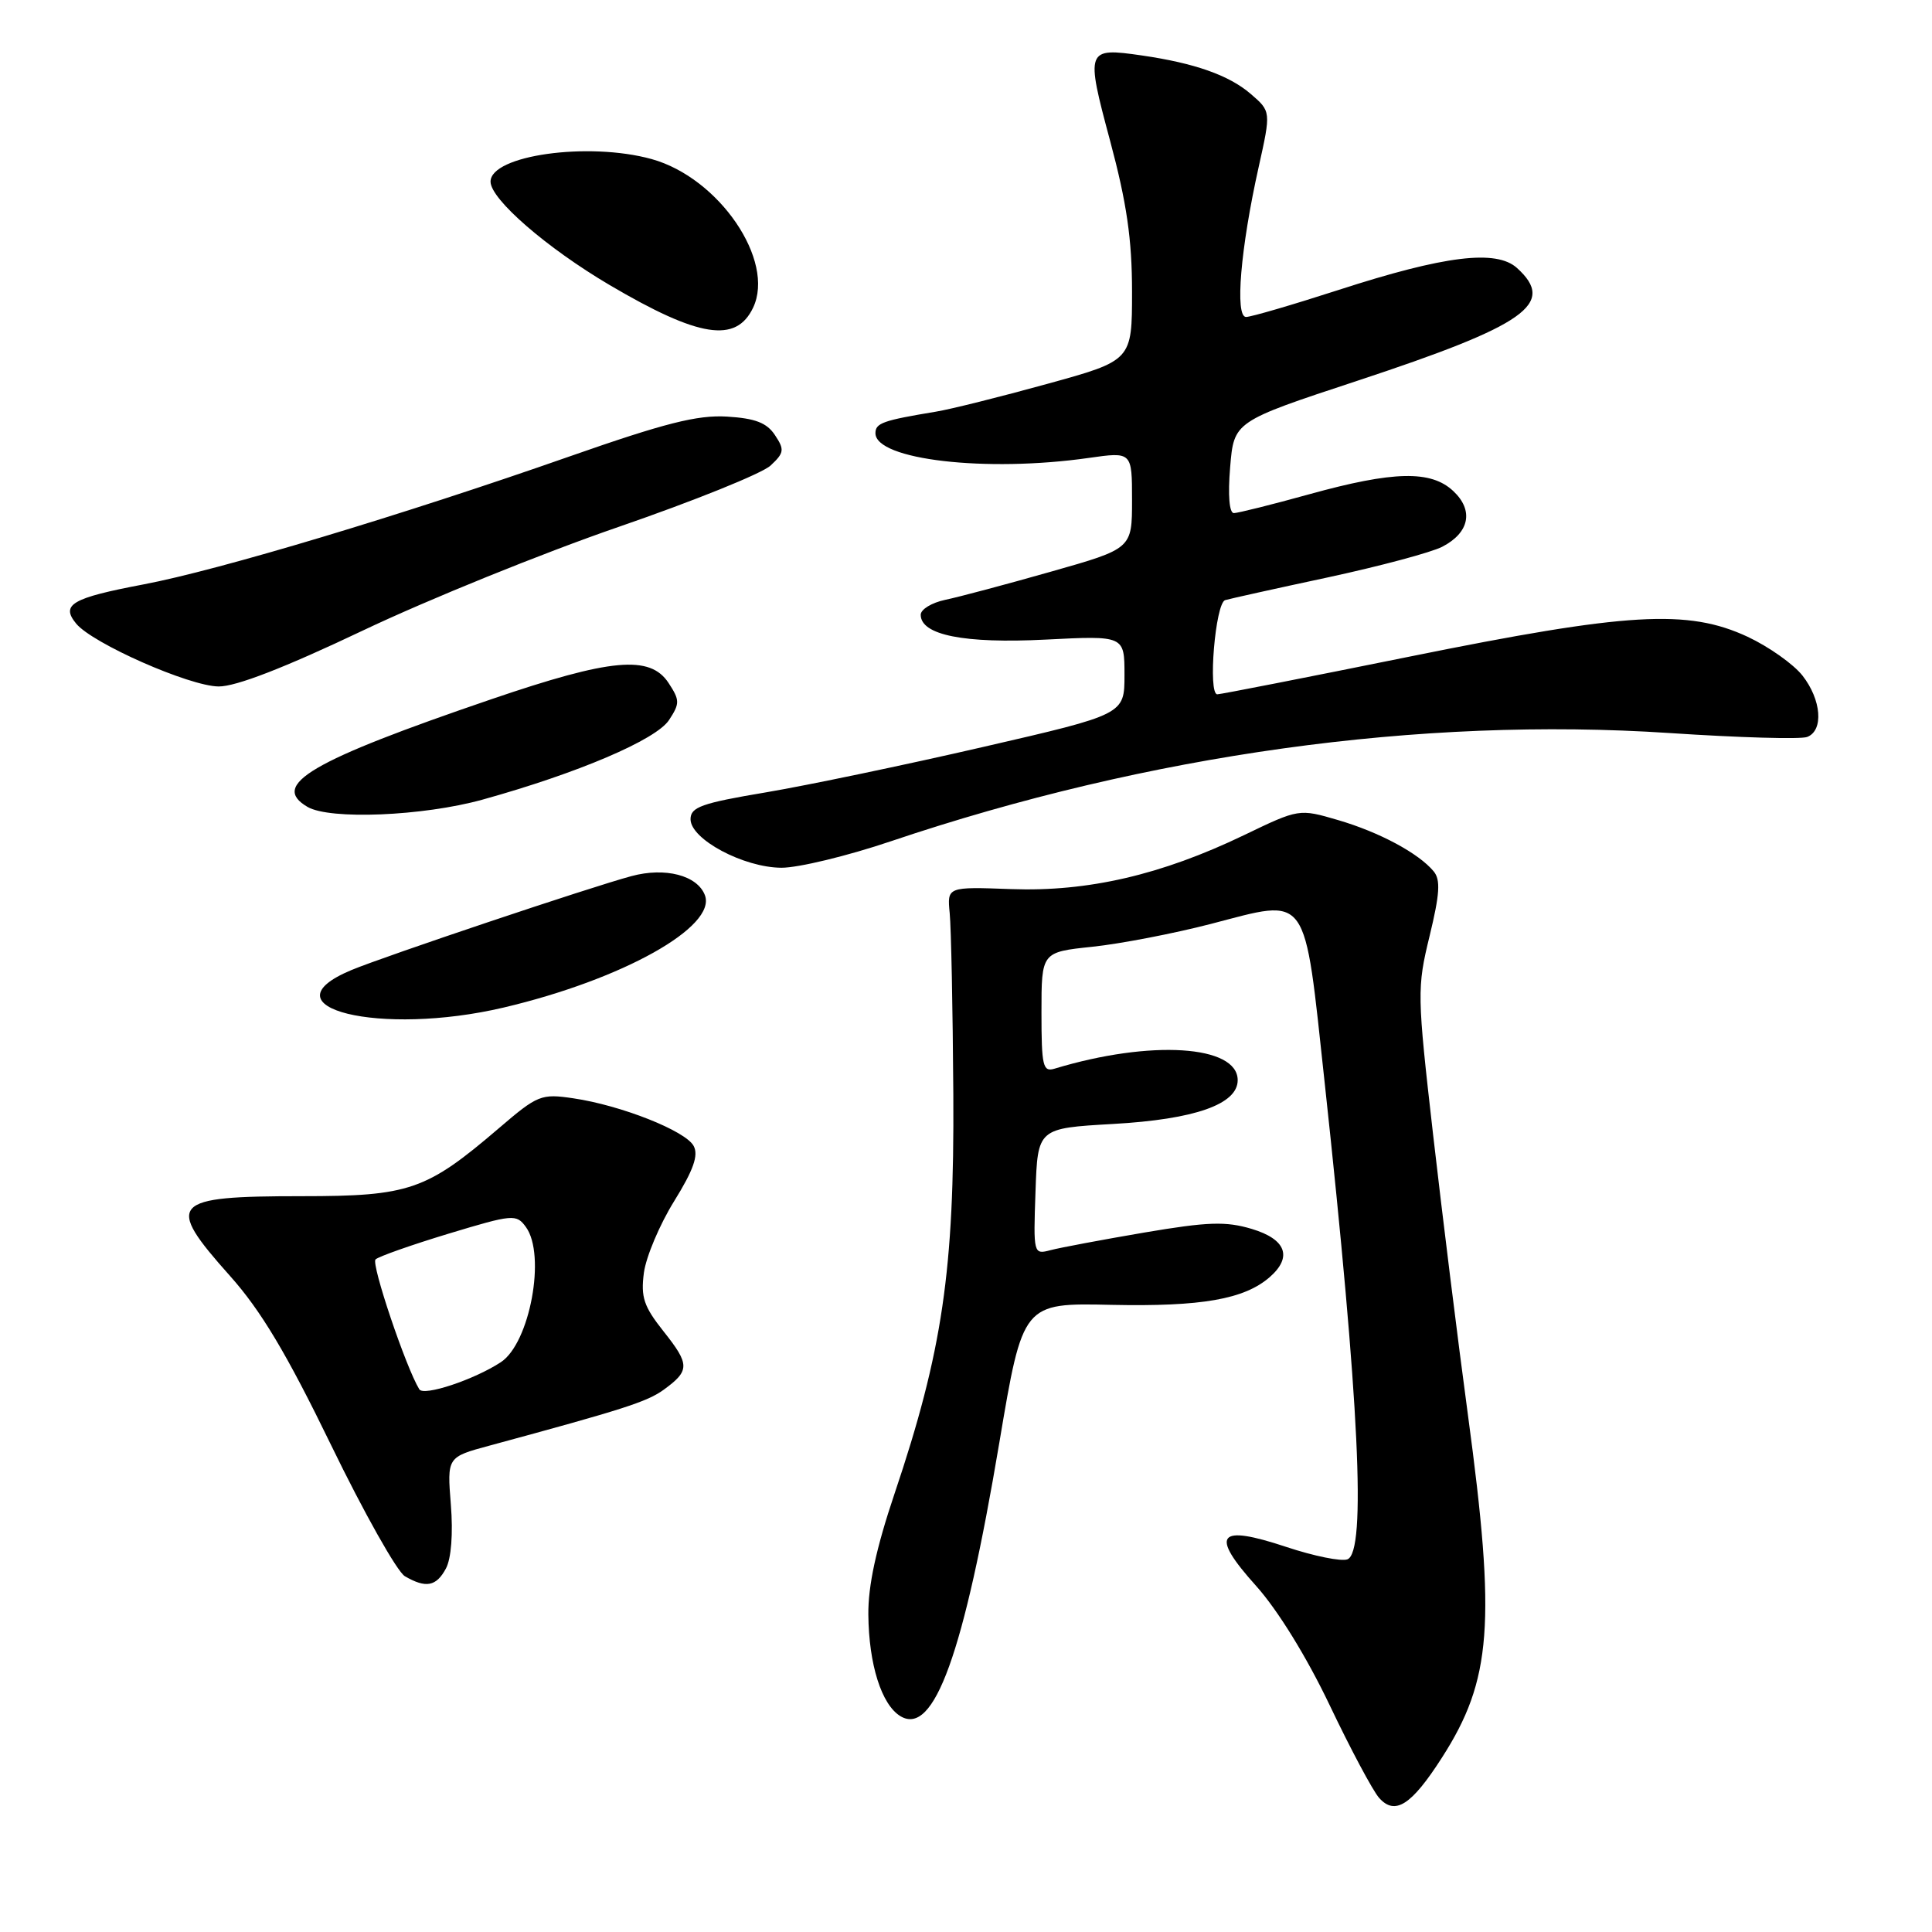 <?xml version="1.0" encoding="UTF-8" standalone="no"?>
<!DOCTYPE svg PUBLIC "-//W3C//DTD SVG 1.1//EN" "http://www.w3.org/Graphics/SVG/1.1/DTD/svg11.dtd" >
<svg xmlns="http://www.w3.org/2000/svg" xmlns:xlink="http://www.w3.org/1999/xlink" version="1.1" viewBox="0 0 256 256">
 <g >
 <path fill="currentColor"
d=" M 191.05 232.92 C 197.67 222.61 198.24 215.12 194.51 187.50 C 193.17 177.60 191.10 160.87 189.89 150.32 C 187.77 131.75 187.75 130.91 189.43 124.02 C 190.78 118.46 190.90 116.58 189.97 115.46 C 187.98 113.06 182.78 110.27 177.32 108.67 C 172.13 107.15 172.13 107.15 164.82 110.67 C 153.88 115.93 144.15 118.18 134.00 117.81 C 125.50 117.50 125.50 117.50 125.84 121.00 C 126.03 122.92 126.25 133.72 126.32 145.00 C 126.46 168.32 124.89 179.04 118.52 197.95 C 116.10 205.14 115.02 210.12 115.06 213.95 C 115.12 220.55 116.81 225.89 119.31 227.40 C 123.76 230.09 127.70 219.19 132.42 191.14 C 135.53 172.64 135.53 172.64 147.27 172.90 C 159.22 173.15 164.88 172.16 168.25 169.22 C 171.29 166.56 170.41 164.20 165.87 162.84 C 162.43 161.81 160.05 161.89 151.62 163.32 C 146.05 164.27 140.47 165.32 139.21 165.65 C 136.94 166.25 136.92 166.18 137.21 157.88 C 137.50 149.50 137.50 149.50 147.50 148.93 C 158.31 148.32 164.00 146.32 164.00 143.13 C 164.00 138.48 152.47 137.75 139.75 141.60 C 138.19 142.08 138.00 141.29 138.00 134.15 C 138.00 126.16 138.00 126.16 144.75 125.45 C 148.46 125.06 155.52 123.70 160.42 122.43 C 173.57 119.02 172.75 117.88 175.53 143.50 C 180.13 185.98 181.06 205.65 178.54 206.62 C 177.73 206.93 174.09 206.19 170.45 204.98 C 161.31 201.94 160.27 203.28 166.44 210.14 C 169.30 213.33 173.14 219.55 176.19 225.95 C 178.95 231.75 181.90 237.27 182.73 238.22 C 184.84 240.60 187.01 239.22 191.05 232.92 Z  M 59.09 207.83 C 59.79 206.52 60.05 203.21 59.74 199.37 C 59.24 193.07 59.24 193.07 64.87 191.55 C 82.63 186.74 85.72 185.75 87.94 184.15 C 91.42 181.62 91.42 180.81 87.93 176.42 C 85.31 173.12 84.89 171.89 85.32 168.64 C 85.61 166.52 87.41 162.25 89.33 159.16 C 91.89 155.03 92.58 153.08 91.91 151.84 C 90.85 149.85 82.30 146.46 75.96 145.53 C 71.71 144.90 71.24 145.09 66.11 149.49 C 56.48 157.73 54.26 158.50 40.00 158.50 C 22.56 158.50 21.80 159.34 30.48 169.07 C 34.57 173.65 37.98 179.35 43.88 191.50 C 48.23 200.46 52.63 208.27 53.65 208.86 C 56.44 210.48 57.81 210.22 59.09 207.83 Z  M 66.76 133.50 C 82.49 129.79 95.01 122.79 93.40 118.61 C 92.40 115.99 88.14 114.88 83.67 116.09 C 78.25 117.54 51.00 126.69 46.56 128.54 C 34.68 133.50 50.38 137.36 66.76 133.50 Z  M 118.05 111.47 C 152.18 99.96 188.22 94.95 221.21 97.13 C 230.41 97.74 238.62 97.98 239.46 97.65 C 241.67 96.80 241.35 92.72 238.83 89.51 C 237.63 87.99 234.37 85.69 231.58 84.38 C 223.62 80.68 215.75 81.14 186.80 87.00 C 173.21 89.75 161.74 92.00 161.30 92.00 C 160.03 92.00 161.04 79.91 162.34 79.52 C 162.98 79.33 169.11 77.97 175.98 76.50 C 182.84 75.02 189.65 73.20 191.10 72.45 C 194.72 70.58 195.30 67.63 192.57 65.07 C 189.62 62.29 184.65 62.40 173.49 65.49 C 168.55 66.86 164.05 67.98 163.50 67.99 C 162.89 68.00 162.69 65.65 163.00 61.92 C 163.50 55.85 163.50 55.85 179.81 50.47 C 202.25 43.06 206.24 40.25 201.01 35.51 C 198.27 33.03 191.44 33.86 177.40 38.41 C 171.30 40.38 165.77 42.00 165.11 42.00 C 163.61 42.00 164.38 32.88 166.78 22.13 C 168.42 14.76 168.42 14.76 165.71 12.43 C 162.85 9.97 158.28 8.36 151.31 7.35 C 143.91 6.28 143.83 6.50 147.10 18.68 C 149.30 26.89 150.00 31.71 150.00 38.64 C 150.00 47.77 150.00 47.77 138.75 50.87 C 132.56 52.58 125.92 54.24 124.00 54.55 C 116.99 55.71 116.00 56.06 116.00 57.40 C 116.00 60.92 130.65 62.62 144.25 60.68 C 150.00 59.86 150.00 59.86 150.00 66.28 C 150.00 72.70 150.00 72.70 139.25 75.75 C 133.34 77.43 127.04 79.11 125.25 79.48 C 123.46 79.86 122.00 80.74 122.00 81.46 C 122.00 84.15 127.76 85.30 138.55 84.75 C 149.00 84.22 149.00 84.22 149.00 89.44 C 149.00 94.66 149.00 94.66 130.25 98.98 C 119.94 101.36 107.00 104.06 101.50 104.99 C 92.97 106.42 91.50 106.94 91.50 108.55 C 91.50 111.21 98.54 114.96 103.55 114.98 C 105.78 114.99 112.31 113.41 118.05 111.47 Z  M 63.92 105.96 C 76.56 102.45 86.93 98.03 88.65 95.41 C 90.09 93.21 90.09 92.79 88.59 90.50 C 86.14 86.76 80.96 87.24 65.11 92.65 C 41.15 100.83 35.74 104.00 40.75 106.92 C 43.72 108.65 56.04 108.14 63.92 105.96 Z  M 48.10 83.54 C 56.73 79.44 71.95 73.27 81.93 69.83 C 91.91 66.39 100.99 62.73 102.10 61.69 C 103.91 60.01 103.97 59.58 102.69 57.66 C 101.61 56.02 100.08 55.43 96.32 55.20 C 92.39 54.97 88.09 56.06 75.44 60.49 C 53.36 68.23 29.04 75.54 19.00 77.44 C 9.51 79.24 8.02 80.11 10.09 82.63 C 12.25 85.26 25.08 90.92 28.96 90.96 C 31.24 90.99 37.73 88.47 48.10 83.54 Z  M 99.79 40.77 C 102.76 34.53 95.28 23.56 86.35 21.08 C 77.98 18.76 65.00 20.57 65.00 24.07 C 65.00 26.40 72.44 32.85 80.78 37.77 C 92.62 44.74 97.53 45.51 99.79 40.77 Z  M 55.56 184.09 C 53.80 181.24 49.15 167.46 49.76 166.88 C 50.17 166.49 54.52 164.96 59.43 163.47 C 67.97 160.89 68.42 160.85 69.68 162.58 C 72.38 166.27 70.21 177.98 66.36 180.50 C 62.82 182.82 56.14 185.04 55.56 184.09 Z "/>
</g>
</svg>
